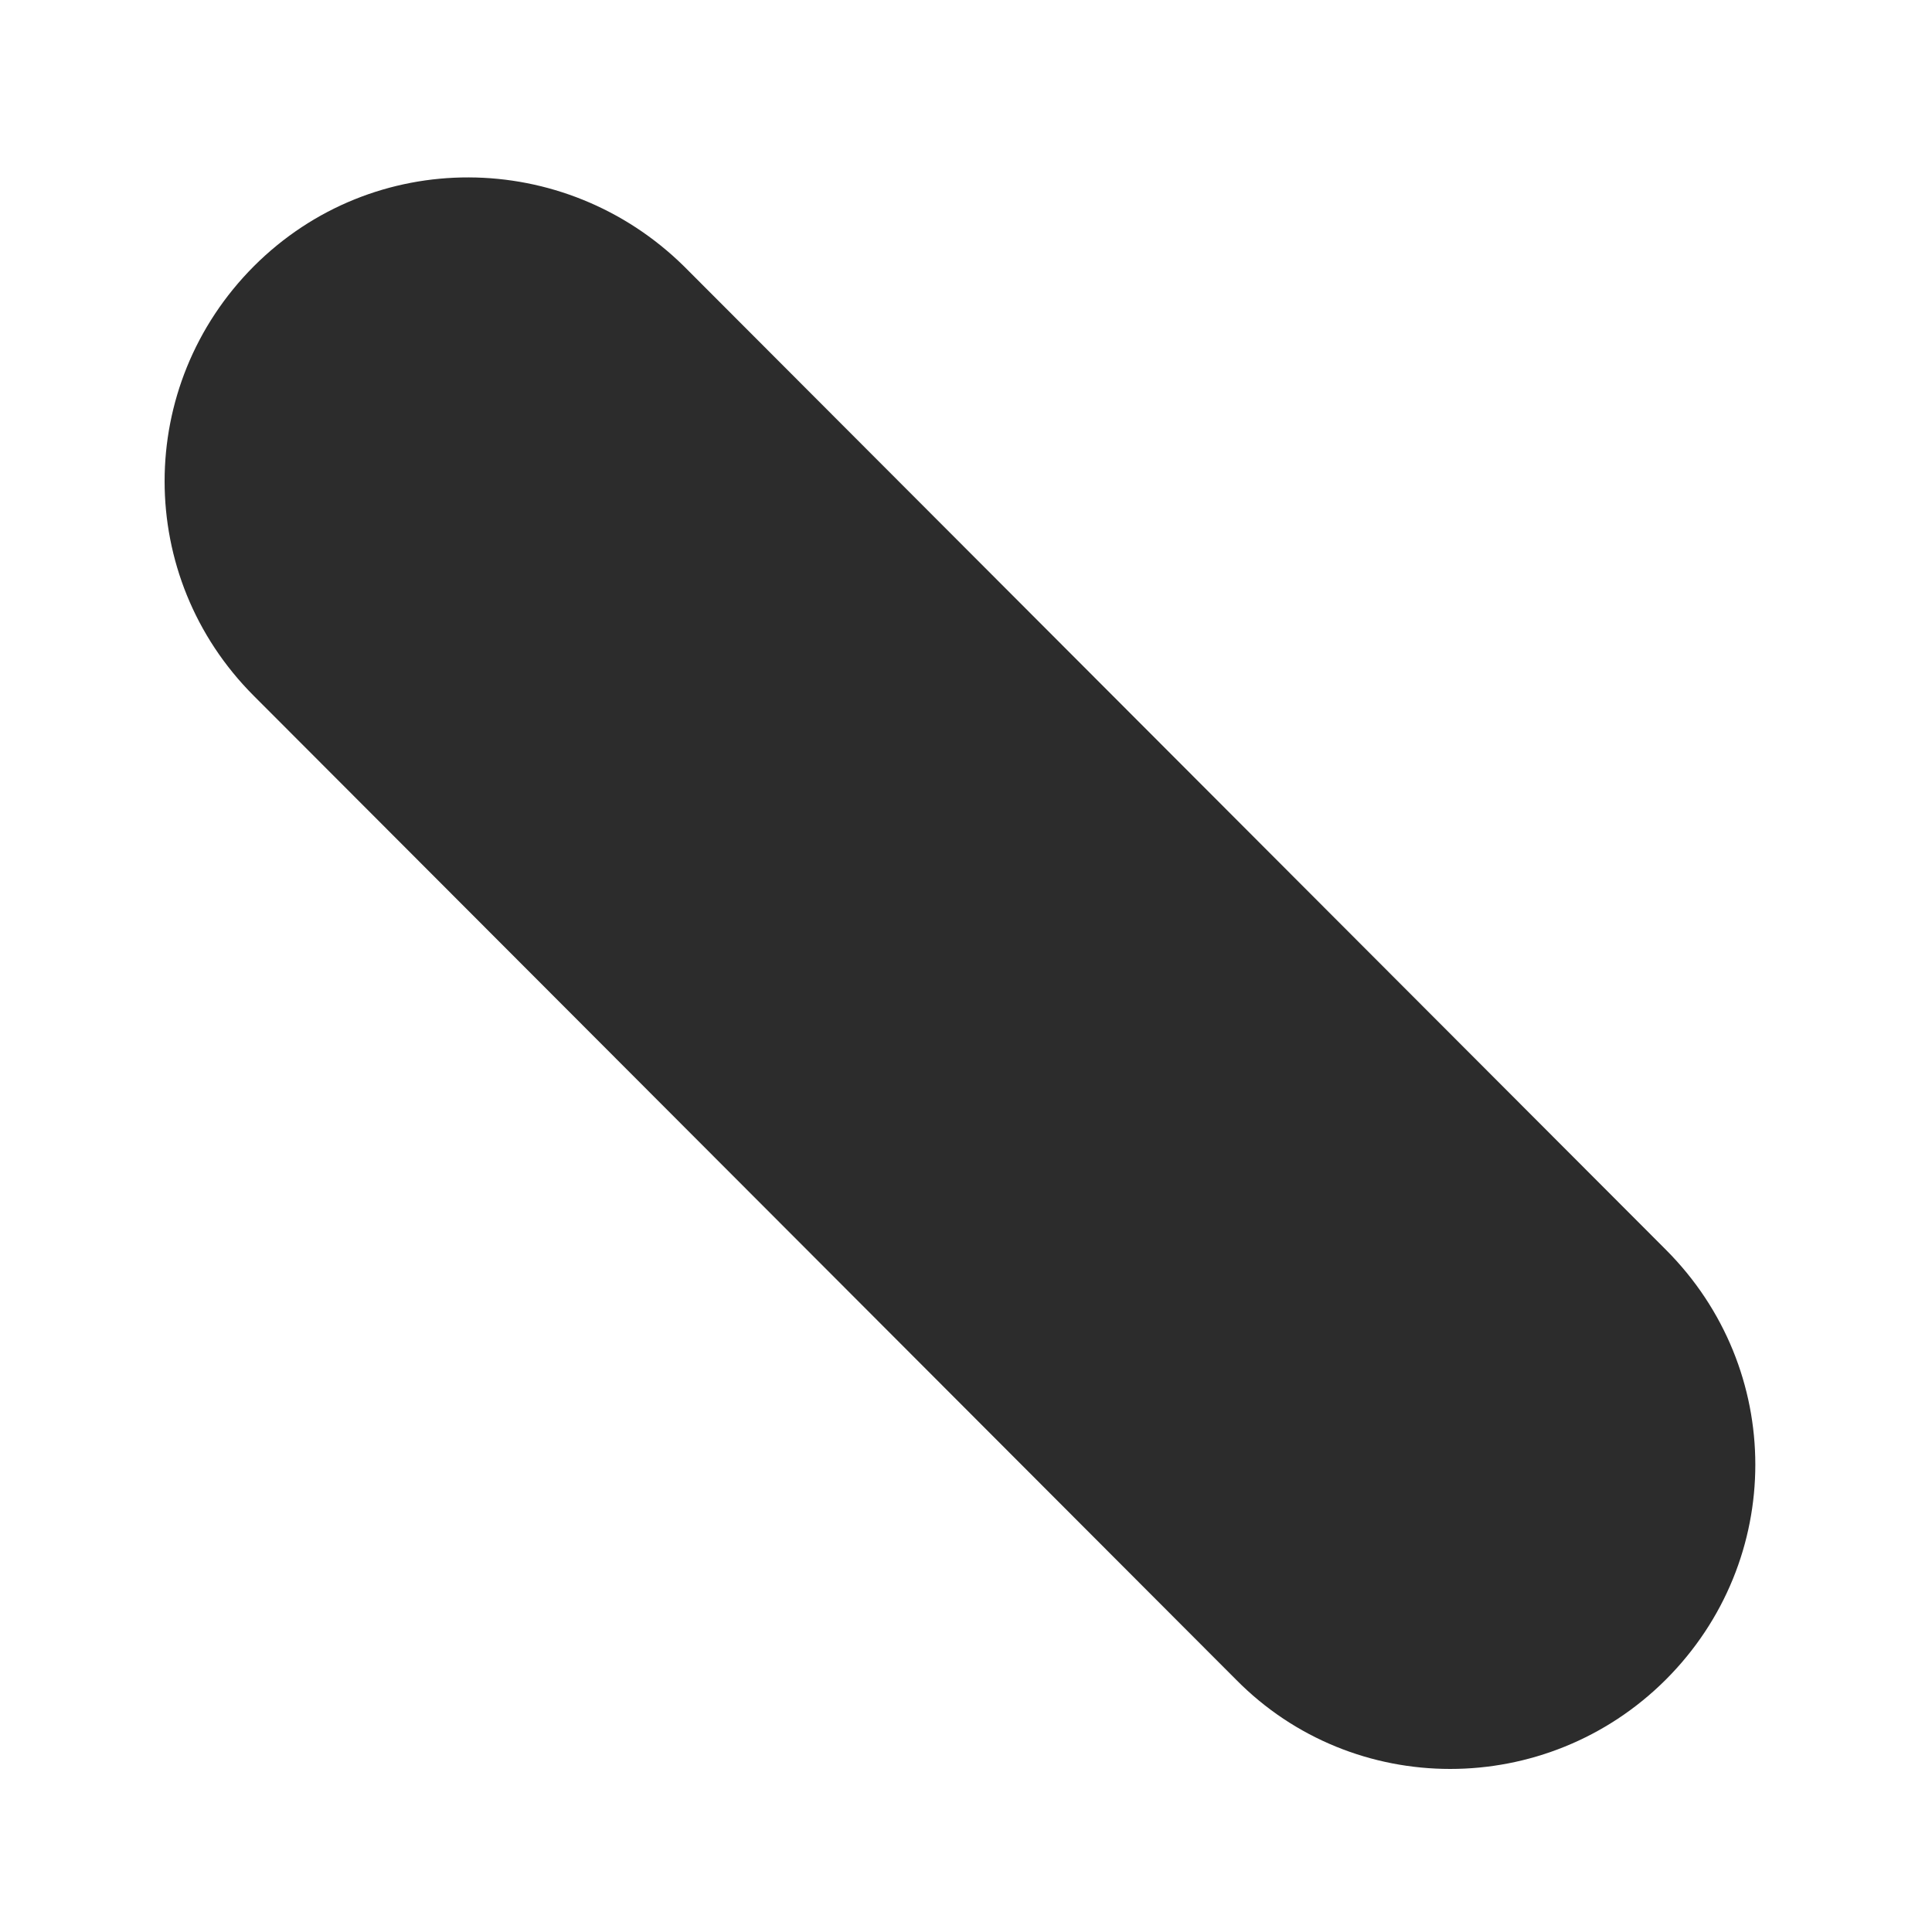 ﻿<?xml version="1.0" encoding="utf-8"?>
<svg version="1.1" xmlns:xlink="http://www.w3.org/1999/xlink" width="5px" height="5px" xmlns="http://www.w3.org/2000/svg">
  <g transform="matrix(1 0 0 1 -359 -461 )">
    <path d="M 3.199 4.347  L 0.657 1.801  C 0.349 1.493  0.349 0.998  0.657 0.689  C 0.966 0.38  1.461 0.385  1.77 0.689  L 4.311 3.234  C 4.62 3.543  4.62 4.038  4.311 4.347  C 4.002 4.655  3.503 4.655  3.199 4.347  Z " fill-rule="nonzero" fill="#2c2c2c" stroke="none" transform="matrix(1 0 0 1 359 461 )" />
  </g>
</svg>